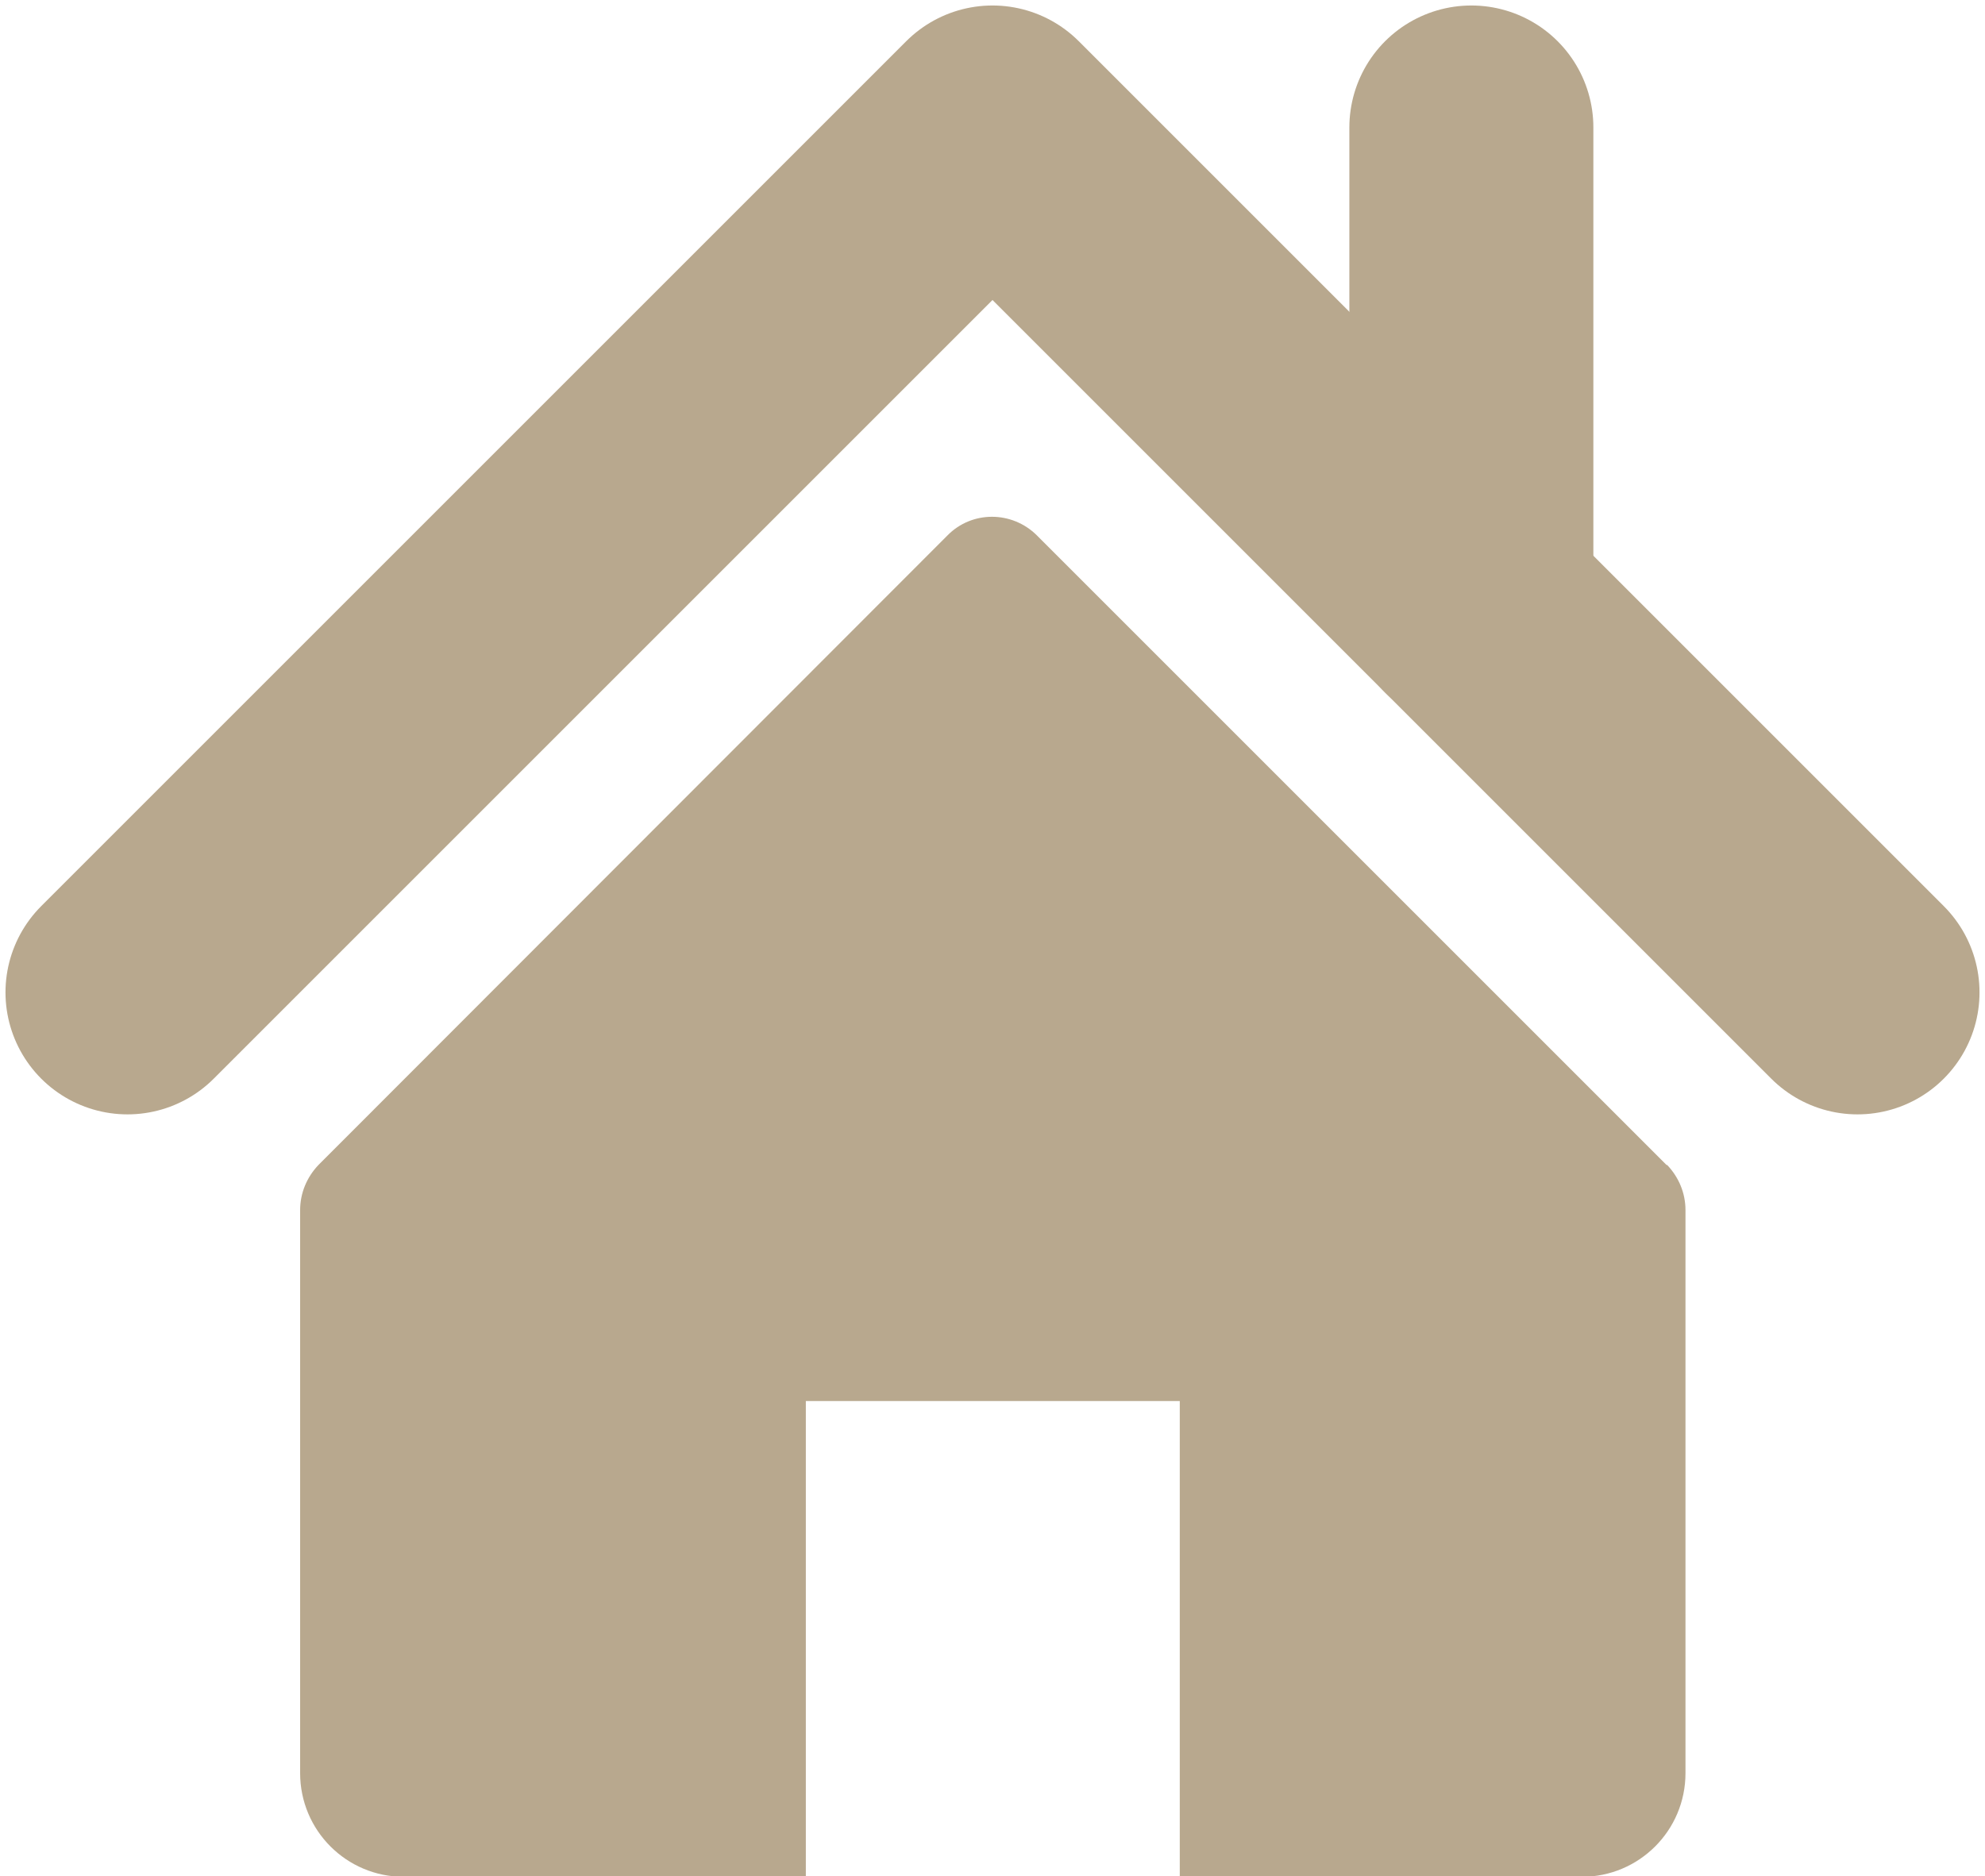 <?xml version="1.0" encoding="UTF-8"?><svg id="_이어_2" xmlns="http://www.w3.org/2000/svg"
    xmlns:xlink="http://www.w3.org/1999/xlink" viewBox="0 0 32.54 30.76">
    <defs>
        <style>
            .cls-1 {
                fill: #b8a88e;
            }

            .cls-2 {
                stroke: #b8a88e;
                stroke-linecap: round;
                stroke-linejoin: round;
                stroke-width: 4px;
            }

            .cls-2,
            .cls-3 {
                fill: none;
            }

            .cls-4 {
                clip-path: url(#clippath);
            }
        </style>
        <clipPath id="clippath">
            <rect class="cls-3" width="32.54" height="30.76" />
        </clipPath>
    </defs>
    <g id="_이어_1-2">
        <g class="cls-4">
            <g id="_룹_300">
                <path id="_스_1087" class="cls-1"
                    d="M27.32,19.1l-10.32-10.32c-.41-.41-1.07-.41-1.47,0L5.22,19.1c-.19,.2-.3,.46-.3,.74v9.23c0,.94,.76,1.7,1.7,1.7h6.59v-7.8h6.13v7.8h6.59c.94,0,1.7-.76,1.7-1.7v-9.23c0-.28-.11-.54-.3-.74" />
                <path id="_스_1088" class="cls-2" d="M2.09,16.27L16.27,2.09l14.18,14.18" />
                <line id="__53" class="cls-2" x1="24.12" y1="9.94" x2="24.12" y2="2.09" />
            </g>
        </g>
    </g>
</svg>